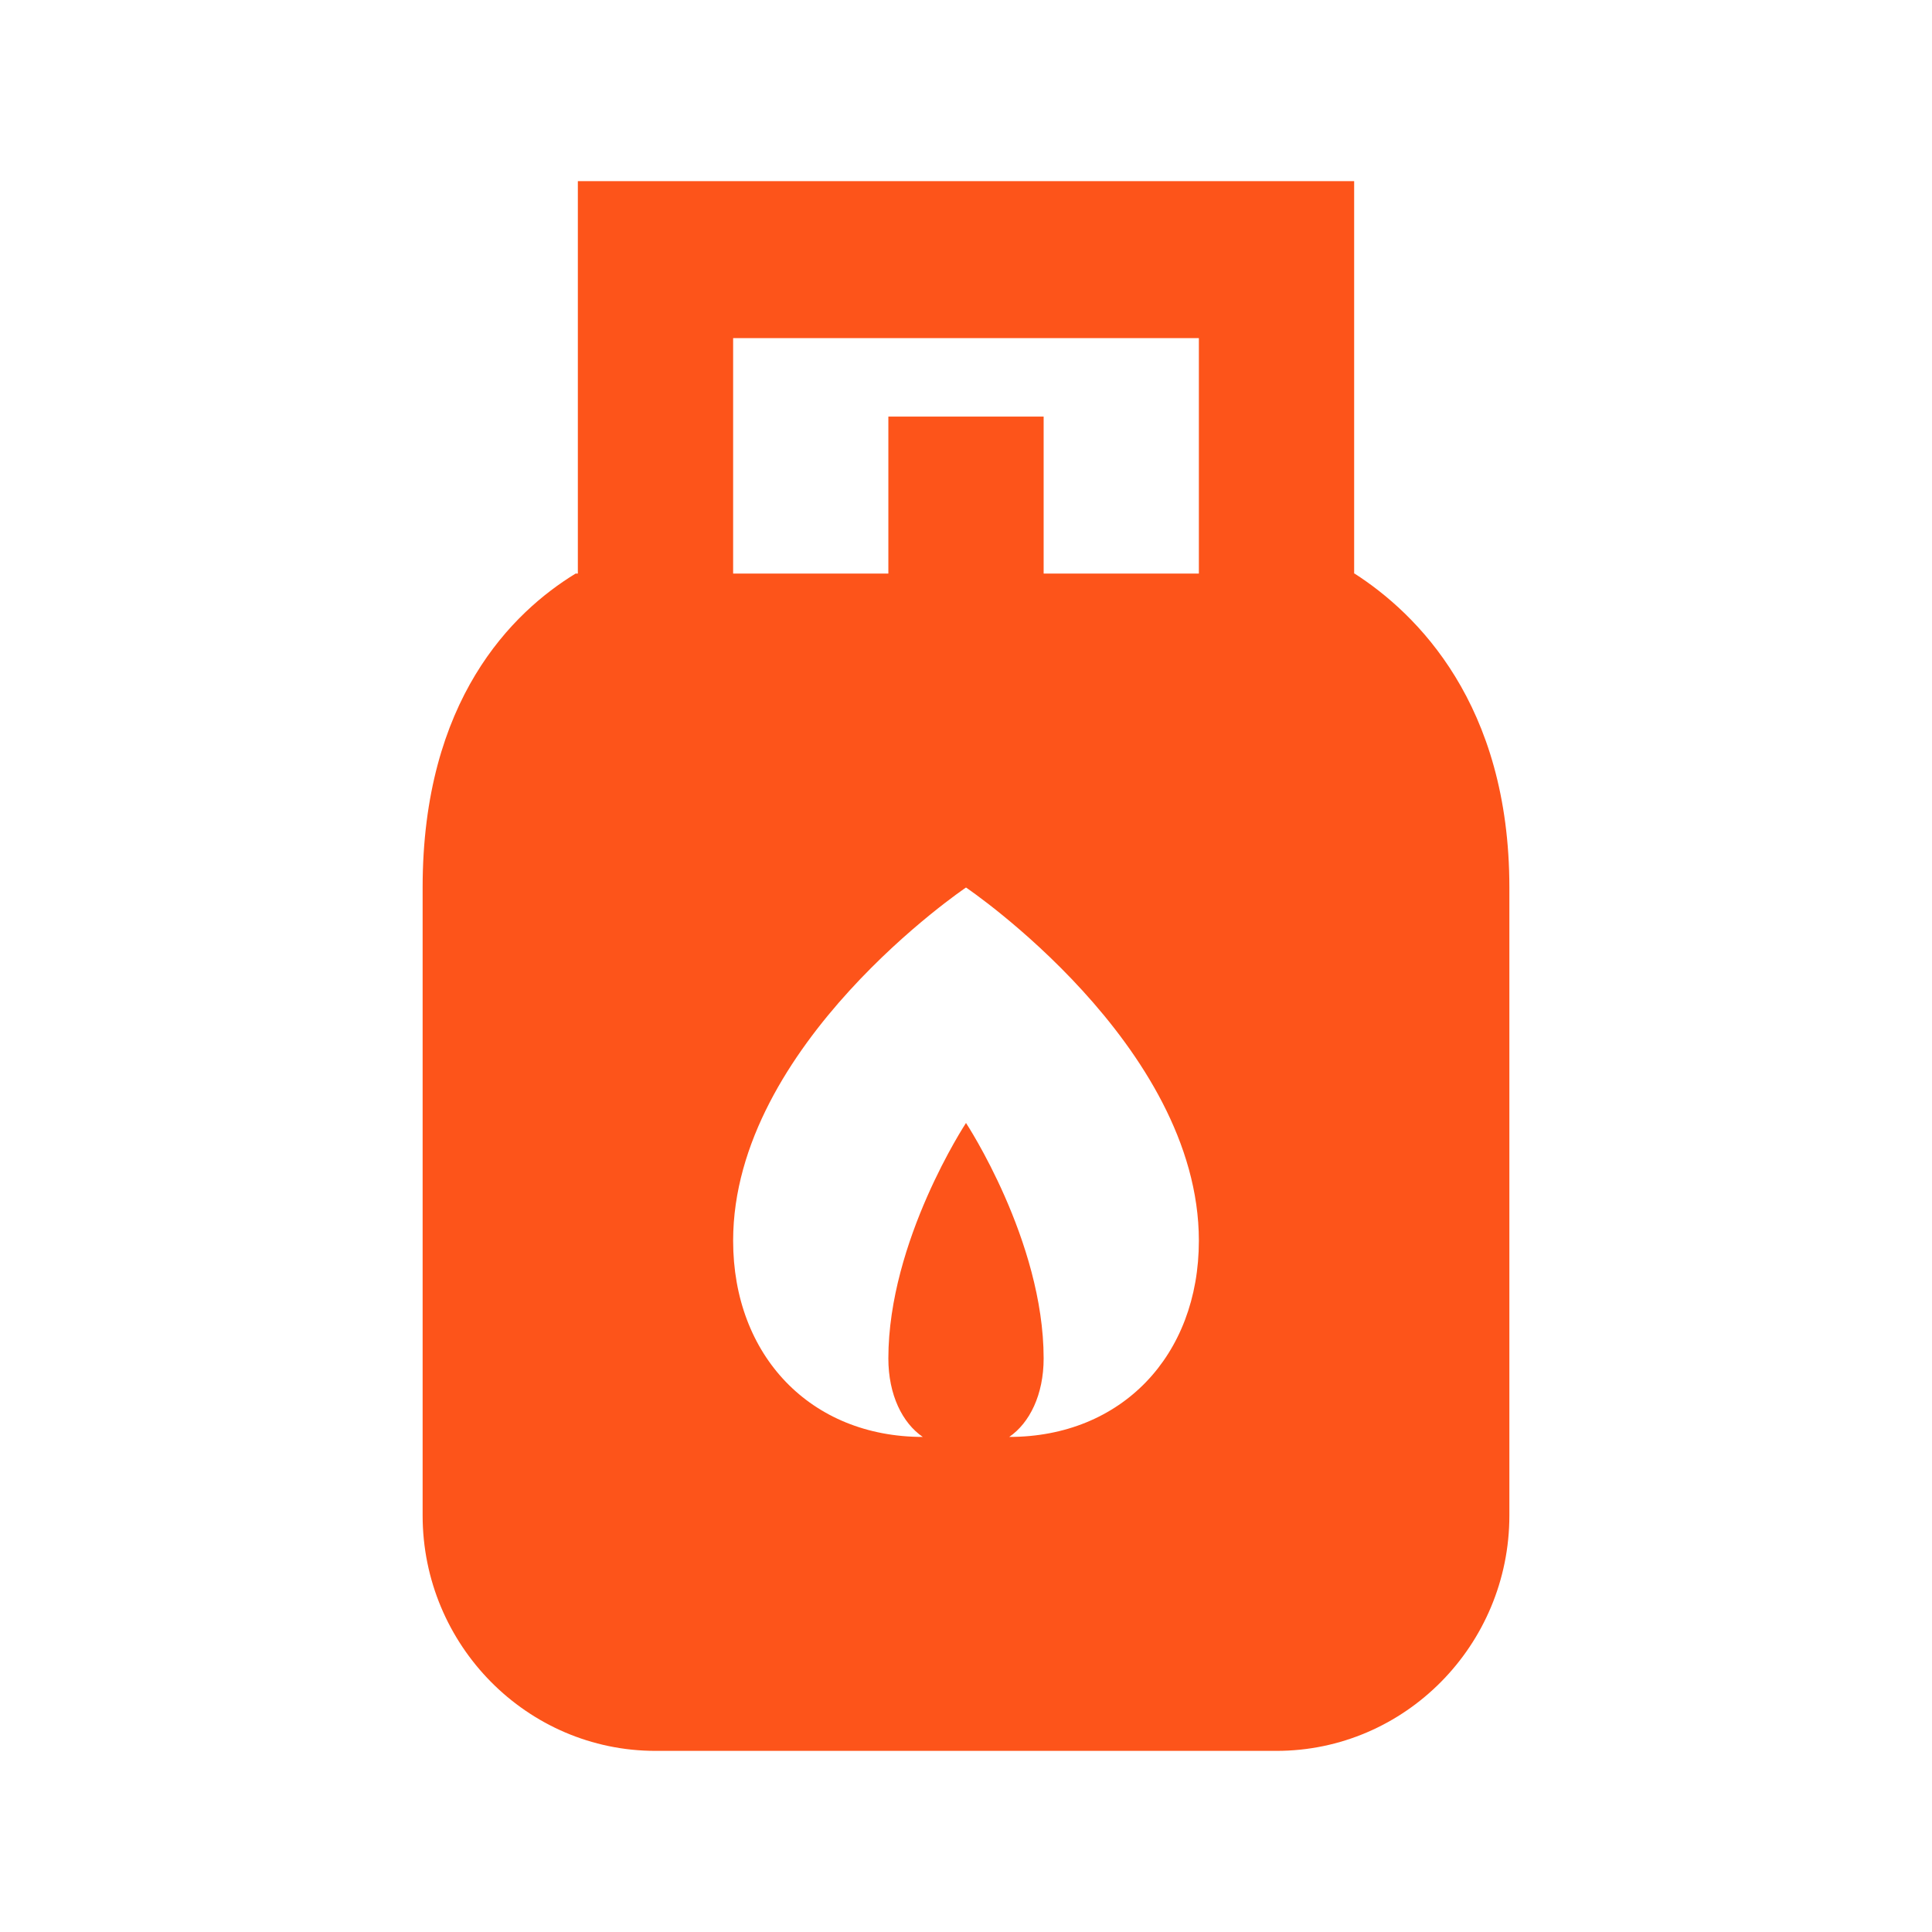 <svg width="32" height="32" viewBox="0 0 32 32" fill="none" xmlns="http://www.w3.org/2000/svg">
<path d="M9.571 3V4.3V9.5H9.534C8.486 10.141 7 11.593 7 14.7V25.1C7 27.25 8.731 29 10.857 29H21.143C23.269 29 25 27.25 25 25.1V14.7C25 11.658 23.463 10.16 22.436 9.5H22.429V3H9.571ZM12.143 5.6H19.857V9.5H17.286V6.9H14.714V9.5H12.143V5.6ZM16 14.7C16 14.7 19.857 17.3 19.857 20.55C19.857 22.456 18.572 23.8 16.716 23.8C17.052 23.57 17.286 23.103 17.286 22.5C17.286 20.55 16 18.6 16 18.6C16 18.6 14.714 20.55 14.714 22.5C14.714 23.103 14.947 23.57 15.284 23.8C13.428 23.8 12.143 22.456 12.143 20.55C12.143 17.3 16 14.7 16 14.7Z" fill="#FD541A"/>
</svg>
